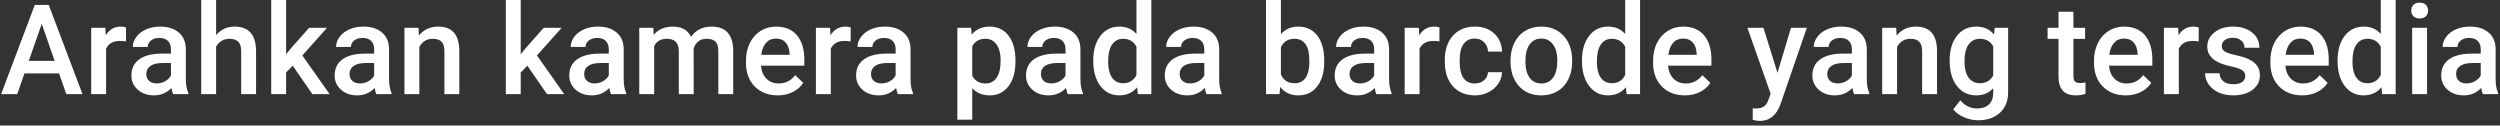 <svg width="239" height="12" viewBox="0 0 239 12" fill="none" xmlns="http://www.w3.org/2000/svg">
<rect x="0" y="0" width="239" height="12" fill="#333333" stroke="none"/>
<path d="M5.643 7.014H2.338L1.646 9H0.105L3.328 0.469H4.658L7.887 9H6.34L5.643 7.014ZM2.754 5.818H5.227L3.99 2.279L2.754 5.818ZM12.041 3.961C11.854 3.93 11.66 3.914 11.461 3.914C10.809 3.914 10.369 4.164 10.143 4.664V9H8.719V2.66H10.078L10.113 3.369C10.457 2.818 10.934 2.543 11.543 2.543C11.746 2.543 11.914 2.57 12.047 2.625L12.041 3.961ZM16.553 9C16.49 8.879 16.436 8.682 16.389 8.408C15.935 8.881 15.381 9.117 14.725 9.117C14.088 9.117 13.568 8.936 13.166 8.572C12.764 8.209 12.562 7.76 12.562 7.225C12.562 6.549 12.812 6.031 13.312 5.672C13.816 5.309 14.535 5.127 15.469 5.127H16.342V4.711C16.342 4.383 16.25 4.121 16.066 3.926C15.883 3.727 15.604 3.627 15.229 3.627C14.904 3.627 14.639 3.709 14.432 3.873C14.225 4.033 14.121 4.238 14.121 4.488H12.697C12.697 4.141 12.812 3.816 13.043 3.516C13.273 3.211 13.586 2.973 13.98 2.801C14.379 2.629 14.822 2.543 15.31 2.543C16.053 2.543 16.645 2.73 17.086 3.105C17.527 3.477 17.754 4 17.766 4.676V7.535C17.766 8.105 17.846 8.561 18.006 8.9V9H16.553ZM14.988 7.975C15.27 7.975 15.533 7.906 15.779 7.77C16.029 7.633 16.217 7.449 16.342 7.219V6.023H15.574C15.047 6.023 14.65 6.115 14.385 6.299C14.119 6.482 13.986 6.742 13.986 7.078C13.986 7.352 14.076 7.57 14.256 7.734C14.44 7.895 14.684 7.975 14.988 7.975ZM20.66 3.352C21.125 2.812 21.713 2.543 22.424 2.543C23.775 2.543 24.461 3.314 24.48 4.857V9H23.057V4.91C23.057 4.473 22.961 4.164 22.77 3.984C22.582 3.801 22.305 3.709 21.938 3.709C21.367 3.709 20.941 3.963 20.66 4.471V9H19.236V0H20.66V3.352ZM27.984 6.281L27.352 6.932V9H25.928V0H27.352V5.191L27.797 4.635L29.549 2.66H31.26L28.904 5.303L31.512 9H29.865L27.984 6.281ZM35.982 9C35.92 8.879 35.865 8.682 35.818 8.408C35.365 8.881 34.81 9.117 34.154 9.117C33.518 9.117 32.998 8.936 32.596 8.572C32.193 8.209 31.992 7.76 31.992 7.225C31.992 6.549 32.242 6.031 32.742 5.672C33.246 5.309 33.965 5.127 34.898 5.127H35.772V4.711C35.772 4.383 35.68 4.121 35.496 3.926C35.312 3.727 35.033 3.627 34.658 3.627C34.334 3.627 34.068 3.709 33.861 3.873C33.654 4.033 33.551 4.238 33.551 4.488H32.127C32.127 4.141 32.242 3.816 32.473 3.516C32.703 3.211 33.016 2.973 33.41 2.801C33.809 2.629 34.252 2.543 34.74 2.543C35.482 2.543 36.074 2.73 36.516 3.105C36.957 3.477 37.184 4 37.195 4.676V7.535C37.195 8.105 37.275 8.561 37.435 8.9V9H35.982ZM34.418 7.975C34.699 7.975 34.963 7.906 35.209 7.77C35.459 7.633 35.647 7.449 35.772 7.219V6.023H35.004C34.477 6.023 34.08 6.115 33.815 6.299C33.549 6.482 33.416 6.742 33.416 7.078C33.416 7.352 33.506 7.57 33.685 7.734C33.869 7.895 34.113 7.975 34.418 7.975ZM40.008 2.66L40.049 3.393C40.518 2.826 41.133 2.543 41.895 2.543C43.215 2.543 43.887 3.299 43.91 4.811V9H42.486V4.893C42.486 4.49 42.398 4.193 42.223 4.002C42.051 3.807 41.768 3.709 41.373 3.709C40.799 3.709 40.371 3.969 40.09 4.488V9H38.666V2.66H40.008ZM50.414 6.281L49.781 6.932V9H48.357V0H49.781V5.191L50.227 4.635L51.978 2.66H53.69L51.334 5.303L53.941 9H52.295L50.414 6.281ZM58.412 9C58.35 8.879 58.295 8.682 58.248 8.408C57.795 8.881 57.24 9.117 56.584 9.117C55.947 9.117 55.428 8.936 55.025 8.572C54.623 8.209 54.422 7.76 54.422 7.225C54.422 6.549 54.672 6.031 55.172 5.672C55.676 5.309 56.395 5.127 57.328 5.127H58.201V4.711C58.201 4.383 58.109 4.121 57.926 3.926C57.742 3.727 57.463 3.627 57.088 3.627C56.764 3.627 56.498 3.709 56.291 3.873C56.084 4.033 55.98 4.238 55.98 4.488H54.557C54.557 4.141 54.672 3.816 54.902 3.516C55.133 3.211 55.445 2.973 55.84 2.801C56.238 2.629 56.682 2.543 57.17 2.543C57.912 2.543 58.504 2.73 58.945 3.105C59.387 3.477 59.613 4 59.625 4.676V7.535C59.625 8.105 59.705 8.561 59.865 8.9V9H58.412ZM56.848 7.975C57.129 7.975 57.393 7.906 57.639 7.77C57.889 7.633 58.076 7.449 58.201 7.219V6.023H57.434C56.906 6.023 56.51 6.115 56.244 6.299C55.978 6.482 55.846 6.742 55.846 7.078C55.846 7.352 55.935 7.57 56.115 7.734C56.299 7.895 56.543 7.975 56.848 7.975ZM62.455 2.66L62.496 3.322C62.941 2.803 63.551 2.543 64.324 2.543C65.172 2.543 65.752 2.867 66.064 3.516C66.525 2.867 67.174 2.543 68.01 2.543C68.709 2.543 69.228 2.736 69.568 3.123C69.912 3.51 70.088 4.08 70.096 4.834V9H68.672V4.875C68.672 4.473 68.584 4.178 68.408 3.99C68.232 3.803 67.941 3.709 67.535 3.709C67.211 3.709 66.945 3.797 66.738 3.973C66.535 4.145 66.393 4.371 66.311 4.652L66.316 9H64.893V4.828C64.873 4.082 64.492 3.709 63.75 3.709C63.18 3.709 62.775 3.941 62.537 4.406V9H61.113V2.66H62.455ZM74.35 9.117C73.447 9.117 72.715 8.834 72.152 8.268C71.594 7.697 71.314 6.939 71.314 5.994V5.818C71.314 5.186 71.436 4.621 71.678 4.125C71.924 3.625 72.268 3.236 72.709 2.959C73.15 2.682 73.643 2.543 74.186 2.543C75.049 2.543 75.715 2.818 76.184 3.369C76.656 3.92 76.893 4.699 76.893 5.707V6.281H72.75C72.793 6.805 72.967 7.219 73.272 7.523C73.58 7.828 73.967 7.98 74.432 7.98C75.084 7.98 75.615 7.717 76.025 7.189L76.793 7.922C76.539 8.301 76.199 8.596 75.773 8.807C75.352 9.014 74.877 9.117 74.35 9.117ZM74.18 3.686C73.789 3.686 73.473 3.822 73.231 4.096C72.992 4.369 72.84 4.75 72.773 5.238H75.486V5.133C75.455 4.656 75.328 4.297 75.106 4.055C74.883 3.809 74.574 3.686 74.18 3.686ZM81.322 3.961C81.135 3.93 80.941 3.914 80.742 3.914C80.09 3.914 79.65 4.164 79.424 4.664V9H78V2.66H79.359L79.394 3.369C79.738 2.818 80.215 2.543 80.824 2.543C81.027 2.543 81.195 2.57 81.328 2.625L81.322 3.961ZM85.834 9C85.772 8.879 85.717 8.682 85.67 8.408C85.217 8.881 84.662 9.117 84.006 9.117C83.369 9.117 82.85 8.936 82.447 8.572C82.045 8.209 81.844 7.76 81.844 7.225C81.844 6.549 82.094 6.031 82.594 5.672C83.098 5.309 83.816 5.127 84.75 5.127H85.623V4.711C85.623 4.383 85.531 4.121 85.348 3.926C85.164 3.727 84.885 3.627 84.51 3.627C84.186 3.627 83.92 3.709 83.713 3.873C83.506 4.033 83.402 4.238 83.402 4.488H81.978C81.978 4.141 82.094 3.816 82.324 3.516C82.555 3.211 82.867 2.973 83.262 2.801C83.66 2.629 84.103 2.543 84.592 2.543C85.334 2.543 85.926 2.73 86.367 3.105C86.809 3.477 87.035 4 87.047 4.676V7.535C87.047 8.105 87.127 8.561 87.287 8.9V9H85.834ZM84.269 7.975C84.551 7.975 84.814 7.906 85.061 7.77C85.311 7.633 85.498 7.449 85.623 7.219V6.023H84.856C84.328 6.023 83.932 6.115 83.666 6.299C83.4 6.482 83.268 6.742 83.268 7.078C83.268 7.352 83.357 7.57 83.537 7.734C83.721 7.895 83.965 7.975 84.269 7.975ZM97.078 5.895C97.078 6.875 96.856 7.658 96.41 8.244C95.965 8.826 95.367 9.117 94.617 9.117C93.922 9.117 93.365 8.889 92.947 8.432V11.438H91.523V2.66H92.836L92.894 3.305C93.312 2.797 93.881 2.543 94.6 2.543C95.373 2.543 95.978 2.832 96.416 3.41C96.857 3.984 97.078 4.783 97.078 5.807V5.895ZM95.66 5.771C95.66 5.139 95.533 4.637 95.279 4.266C95.029 3.895 94.67 3.709 94.201 3.709C93.619 3.709 93.201 3.949 92.947 4.43V7.242C93.205 7.734 93.627 7.98 94.213 7.98C94.666 7.98 95.019 7.799 95.273 7.436C95.531 7.068 95.66 6.514 95.66 5.771ZM102.076 9C102.014 8.879 101.959 8.682 101.912 8.408C101.459 8.881 100.904 9.117 100.248 9.117C99.611 9.117 99.092 8.936 98.689 8.572C98.287 8.209 98.086 7.76 98.086 7.225C98.086 6.549 98.336 6.031 98.836 5.672C99.34 5.309 100.059 5.127 100.992 5.127H101.865V4.711C101.865 4.383 101.773 4.121 101.59 3.926C101.406 3.727 101.127 3.627 100.752 3.627C100.428 3.627 100.162 3.709 99.955 3.873C99.748 4.033 99.644 4.238 99.644 4.488H98.221C98.221 4.141 98.336 3.816 98.566 3.516C98.797 3.211 99.109 2.973 99.504 2.801C99.902 2.629 100.346 2.543 100.834 2.543C101.576 2.543 102.168 2.73 102.609 3.105C103.051 3.477 103.277 4 103.289 4.676V7.535C103.289 8.105 103.369 8.561 103.529 8.9V9H102.076ZM100.512 7.975C100.793 7.975 101.057 7.906 101.303 7.77C101.553 7.633 101.74 7.449 101.865 7.219V6.023H101.098C100.57 6.023 100.174 6.115 99.908 6.299C99.643 6.482 99.51 6.742 99.51 7.078C99.51 7.352 99.6 7.57 99.779 7.734C99.963 7.895 100.207 7.975 100.512 7.975ZM104.514 5.783C104.514 4.807 104.74 4.023 105.193 3.434C105.646 2.84 106.254 2.543 107.016 2.543C107.688 2.543 108.23 2.777 108.645 3.246V0H110.068V9H108.779L108.709 8.344C108.283 8.859 107.715 9.117 107.004 9.117C106.262 9.117 105.66 8.818 105.199 8.221C104.742 7.623 104.514 6.811 104.514 5.783ZM105.938 5.906C105.938 6.551 106.061 7.055 106.307 7.418C106.557 7.777 106.91 7.957 107.367 7.957C107.949 7.957 108.375 7.697 108.645 7.178V4.471C108.383 3.963 107.961 3.709 107.379 3.709C106.918 3.709 106.562 3.893 106.312 4.26C106.062 4.623 105.938 5.172 105.938 5.906ZM115.342 9C115.279 8.879 115.225 8.682 115.178 8.408C114.725 8.881 114.17 9.117 113.514 9.117C112.877 9.117 112.357 8.936 111.955 8.572C111.553 8.209 111.352 7.76 111.352 7.225C111.352 6.549 111.602 6.031 112.102 5.672C112.605 5.309 113.324 5.127 114.258 5.127H115.131V4.711C115.131 4.383 115.039 4.121 114.855 3.926C114.672 3.727 114.393 3.627 114.018 3.627C113.693 3.627 113.428 3.709 113.221 3.873C113.014 4.033 112.91 4.238 112.91 4.488H111.486C111.486 4.141 111.602 3.816 111.832 3.516C112.062 3.211 112.375 2.973 112.77 2.801C113.168 2.629 113.611 2.543 114.1 2.543C114.842 2.543 115.434 2.73 115.875 3.105C116.316 3.477 116.543 4 116.555 4.676V7.535C116.555 8.105 116.635 8.561 116.795 8.9V9H115.342ZM113.777 7.975C114.059 7.975 114.322 7.906 114.568 7.77C114.818 7.633 115.006 7.449 115.131 7.219V6.023H114.363C113.836 6.023 113.439 6.115 113.174 6.299C112.908 6.482 112.775 6.742 112.775 7.078C112.775 7.352 112.865 7.57 113.045 7.734C113.229 7.895 113.473 7.975 113.777 7.975ZM126.598 5.895C126.598 6.879 126.377 7.662 125.936 8.244C125.498 8.826 124.895 9.117 124.125 9.117C123.383 9.117 122.805 8.85 122.391 8.314L122.32 9H121.031V0H122.455V3.27C122.865 2.785 123.418 2.543 124.113 2.543C124.887 2.543 125.494 2.83 125.936 3.404C126.377 3.979 126.598 4.781 126.598 5.812V5.895ZM125.174 5.771C125.174 5.084 125.053 4.568 124.811 4.225C124.568 3.881 124.217 3.709 123.756 3.709C123.139 3.709 122.705 3.979 122.455 4.518V7.131C122.709 7.682 123.146 7.957 123.768 7.957C124.213 7.957 124.557 7.791 124.799 7.459C125.041 7.127 125.166 6.625 125.174 5.953V5.771ZM131.584 9C131.521 8.879 131.467 8.682 131.42 8.408C130.967 8.881 130.412 9.117 129.756 9.117C129.119 9.117 128.6 8.936 128.197 8.572C127.795 8.209 127.594 7.76 127.594 7.225C127.594 6.549 127.844 6.031 128.344 5.672C128.848 5.309 129.566 5.127 130.5 5.127H131.373V4.711C131.373 4.383 131.281 4.121 131.098 3.926C130.914 3.727 130.635 3.627 130.26 3.627C129.936 3.627 129.67 3.709 129.463 3.873C129.256 4.033 129.152 4.238 129.152 4.488H127.729C127.729 4.141 127.844 3.816 128.074 3.516C128.305 3.211 128.617 2.973 129.012 2.801C129.41 2.629 129.854 2.543 130.342 2.543C131.084 2.543 131.676 2.73 132.117 3.105C132.559 3.477 132.785 4 132.797 4.676V7.535C132.797 8.105 132.877 8.561 133.037 8.9V9H131.584ZM130.02 7.975C130.301 7.975 130.564 7.906 130.811 7.77C131.061 7.633 131.248 7.449 131.373 7.219V6.023H130.605C130.078 6.023 129.682 6.115 129.416 6.299C129.15 6.482 129.018 6.742 129.018 7.078C129.018 7.352 129.107 7.57 129.287 7.734C129.471 7.895 129.715 7.975 130.02 7.975ZM137.607 3.961C137.42 3.93 137.227 3.914 137.027 3.914C136.375 3.914 135.936 4.164 135.709 4.664V9H134.285V2.66H135.645L135.68 3.369C136.023 2.818 136.5 2.543 137.109 2.543C137.312 2.543 137.48 2.57 137.613 2.625L137.607 3.961ZM140.994 7.98C141.35 7.98 141.645 7.877 141.879 7.67C142.113 7.463 142.238 7.207 142.254 6.902H143.596C143.58 7.297 143.457 7.666 143.227 8.01C142.996 8.35 142.684 8.619 142.289 8.818C141.895 9.018 141.469 9.117 141.012 9.117C140.125 9.117 139.422 8.83 138.902 8.256C138.383 7.682 138.123 6.889 138.123 5.877V5.73C138.123 4.766 138.381 3.994 138.896 3.416C139.412 2.834 140.115 2.543 141.006 2.543C141.76 2.543 142.373 2.764 142.846 3.205C143.322 3.643 143.572 4.219 143.596 4.934H142.254C142.238 4.57 142.113 4.271 141.879 4.037C141.648 3.803 141.354 3.686 140.994 3.686C140.533 3.686 140.178 3.854 139.928 4.189C139.678 4.521 139.551 5.027 139.547 5.707V5.936C139.547 6.623 139.67 7.137 139.916 7.477C140.166 7.812 140.525 7.98 140.994 7.98ZM144.404 5.771C144.404 5.15 144.527 4.592 144.773 4.096C145.02 3.596 145.365 3.213 145.811 2.947C146.256 2.678 146.768 2.543 147.346 2.543C148.201 2.543 148.895 2.818 149.426 3.369C149.961 3.92 150.25 4.65 150.293 5.561L150.299 5.895C150.299 6.52 150.178 7.078 149.936 7.57C149.697 8.062 149.354 8.443 148.904 8.713C148.459 8.982 147.943 9.117 147.357 9.117C146.463 9.117 145.746 8.82 145.207 8.227C144.672 7.629 144.404 6.834 144.404 5.842V5.771ZM145.828 5.895C145.828 6.547 145.963 7.059 146.232 7.43C146.502 7.797 146.877 7.98 147.357 7.98C147.838 7.98 148.211 7.793 148.477 7.418C148.746 7.043 148.881 6.494 148.881 5.771C148.881 5.131 148.742 4.623 148.465 4.248C148.191 3.873 147.818 3.686 147.346 3.686C146.881 3.686 146.512 3.871 146.238 4.242C145.965 4.609 145.828 5.16 145.828 5.895ZM151.236 5.783C151.236 4.807 151.463 4.023 151.916 3.434C152.369 2.84 152.977 2.543 153.738 2.543C154.41 2.543 154.953 2.777 155.367 3.246V0H156.791V9H155.502L155.432 8.344C155.006 8.859 154.438 9.117 153.727 9.117C152.984 9.117 152.383 8.818 151.922 8.221C151.465 7.623 151.236 6.811 151.236 5.783ZM152.66 5.906C152.66 6.551 152.783 7.055 153.029 7.418C153.279 7.777 153.633 7.957 154.09 7.957C154.672 7.957 155.098 7.697 155.367 7.178V4.471C155.105 3.963 154.684 3.709 154.102 3.709C153.641 3.709 153.285 3.893 153.035 4.26C152.785 4.623 152.66 5.172 152.66 5.906ZM161.068 9.117C160.166 9.117 159.434 8.834 158.871 8.268C158.312 7.697 158.033 6.939 158.033 5.994V5.818C158.033 5.186 158.154 4.621 158.396 4.125C158.643 3.625 158.986 3.236 159.428 2.959C159.869 2.682 160.361 2.543 160.904 2.543C161.768 2.543 162.434 2.818 162.902 3.369C163.375 3.92 163.611 4.699 163.611 5.707V6.281H159.469C159.512 6.805 159.686 7.219 159.99 7.523C160.299 7.828 160.686 7.98 161.15 7.98C161.803 7.98 162.334 7.717 162.744 7.189L163.512 7.922C163.258 8.301 162.918 8.596 162.492 8.807C162.07 9.014 161.596 9.117 161.068 9.117ZM160.898 3.686C160.508 3.686 160.191 3.822 159.949 4.096C159.711 4.369 159.559 4.75 159.492 5.238H162.205V5.133C162.174 4.656 162.047 4.297 161.824 4.055C161.602 3.809 161.293 3.686 160.898 3.686ZM169.928 6.961L171.217 2.66H172.734L170.215 9.961C169.828 11.027 169.172 11.56 168.246 11.56C168.039 11.56 167.811 11.525 167.561 11.455V10.354L167.83 10.371C168.189 10.371 168.459 10.305 168.639 10.172C168.822 10.043 168.967 9.824 169.072 9.516L169.277 8.971L167.051 2.66H168.586L169.928 6.961ZM177.252 9C177.189 8.879 177.135 8.682 177.088 8.408C176.635 8.881 176.08 9.117 175.424 9.117C174.787 9.117 174.268 8.936 173.865 8.572C173.463 8.209 173.262 7.76 173.262 7.225C173.262 6.549 173.512 6.031 174.012 5.672C174.516 5.309 175.234 5.127 176.168 5.127H177.041V4.711C177.041 4.383 176.949 4.121 176.766 3.926C176.582 3.727 176.303 3.627 175.928 3.627C175.604 3.627 175.338 3.709 175.131 3.873C174.924 4.033 174.82 4.238 174.82 4.488H173.396C173.396 4.141 173.512 3.816 173.742 3.516C173.973 3.211 174.285 2.973 174.68 2.801C175.078 2.629 175.521 2.543 176.01 2.543C176.752 2.543 177.344 2.73 177.785 3.105C178.227 3.477 178.453 4 178.465 4.676V7.535C178.465 8.105 178.545 8.561 178.705 8.9V9H177.252ZM175.688 7.975C175.969 7.975 176.232 7.906 176.479 7.77C176.729 7.633 176.916 7.449 177.041 7.219V6.023H176.273C175.746 6.023 175.35 6.115 175.084 6.299C174.818 6.482 174.686 6.742 174.686 7.078C174.686 7.352 174.775 7.57 174.955 7.734C175.139 7.895 175.383 7.975 175.688 7.975ZM181.277 2.66L181.318 3.393C181.787 2.826 182.402 2.543 183.164 2.543C184.484 2.543 185.156 3.299 185.18 4.811V9H183.756V4.893C183.756 4.49 183.668 4.193 183.492 4.002C183.32 3.807 183.037 3.709 182.643 3.709C182.068 3.709 181.641 3.969 181.359 4.488V9H179.936V2.66H181.277ZM186.387 5.783C186.387 4.799 186.617 4.014 187.078 3.428C187.543 2.838 188.158 2.543 188.924 2.543C189.646 2.543 190.215 2.795 190.629 3.299L190.693 2.66H191.977V8.807C191.977 9.639 191.717 10.295 191.197 10.775C190.682 11.256 189.984 11.496 189.105 11.496C188.641 11.496 188.186 11.398 187.74 11.203C187.299 11.012 186.963 10.76 186.732 10.447L187.406 9.592C187.844 10.111 188.383 10.371 189.023 10.371C189.496 10.371 189.869 10.242 190.143 9.984C190.416 9.73 190.553 9.355 190.553 8.859V8.432C190.143 8.889 189.596 9.117 188.912 9.117C188.17 9.117 187.562 8.822 187.09 8.232C186.621 7.643 186.387 6.826 186.387 5.783ZM187.805 5.906C187.805 6.543 187.934 7.045 188.191 7.412C188.453 7.775 188.814 7.957 189.275 7.957C189.85 7.957 190.275 7.711 190.553 7.219V4.43C190.283 3.949 189.861 3.709 189.287 3.709C188.818 3.709 188.453 3.895 188.191 4.266C187.934 4.637 187.805 5.184 187.805 5.906ZM198.217 1.119V2.66H199.336V3.715H198.217V7.254C198.217 7.496 198.264 7.672 198.357 7.781C198.455 7.887 198.627 7.939 198.873 7.939C199.037 7.939 199.203 7.92 199.371 7.881V8.982C199.047 9.072 198.734 9.117 198.434 9.117C197.34 9.117 196.793 8.514 196.793 7.307V3.715H195.75V2.66H196.793V1.119H198.217ZM203.221 9.117C202.318 9.117 201.586 8.834 201.023 8.268C200.465 7.697 200.186 6.939 200.186 5.994V5.818C200.186 5.186 200.307 4.621 200.549 4.125C200.795 3.625 201.139 3.236 201.58 2.959C202.021 2.682 202.514 2.543 203.057 2.543C203.92 2.543 204.586 2.818 205.055 3.369C205.527 3.92 205.764 4.699 205.764 5.707V6.281H201.621C201.664 6.805 201.838 7.219 202.143 7.523C202.451 7.828 202.838 7.98 203.303 7.98C203.955 7.98 204.486 7.717 204.896 7.189L205.664 7.922C205.41 8.301 205.07 8.596 204.645 8.807C204.223 9.014 203.748 9.117 203.221 9.117ZM203.051 3.686C202.66 3.686 202.344 3.822 202.102 4.096C201.863 4.369 201.711 4.75 201.645 5.238H204.357V5.133C204.326 4.656 204.199 4.297 203.977 4.055C203.754 3.809 203.445 3.686 203.051 3.686ZM210.193 3.961C210.006 3.93 209.812 3.914 209.613 3.914C208.961 3.914 208.521 4.164 208.295 4.664V9H206.871V2.66H208.23L208.266 3.369C208.609 2.818 209.086 2.543 209.695 2.543C209.898 2.543 210.066 2.57 210.199 2.625L210.193 3.961ZM214.646 7.277C214.646 7.023 214.541 6.83 214.33 6.697C214.123 6.564 213.777 6.447 213.293 6.346C212.809 6.244 212.404 6.115 212.08 5.959C211.369 5.615 211.014 5.117 211.014 4.465C211.014 3.918 211.244 3.461 211.705 3.094C212.166 2.727 212.752 2.543 213.463 2.543C214.221 2.543 214.832 2.73 215.297 3.105C215.766 3.48 216 3.967 216 4.564H214.576C214.576 4.291 214.475 4.064 214.271 3.885C214.068 3.701 213.799 3.609 213.463 3.609C213.15 3.609 212.895 3.682 212.695 3.826C212.5 3.971 212.402 4.164 212.402 4.406C212.402 4.625 212.494 4.795 212.678 4.916C212.861 5.037 213.232 5.16 213.791 5.285C214.35 5.406 214.787 5.553 215.104 5.725C215.424 5.893 215.66 6.096 215.812 6.334C215.969 6.572 216.047 6.861 216.047 7.201C216.047 7.771 215.811 8.234 215.338 8.59C214.865 8.941 214.246 9.117 213.48 9.117C212.961 9.117 212.498 9.023 212.092 8.836C211.686 8.648 211.369 8.391 211.143 8.062C210.916 7.734 210.803 7.381 210.803 7.002H212.186C212.205 7.338 212.332 7.598 212.566 7.781C212.801 7.961 213.111 8.051 213.498 8.051C213.873 8.051 214.158 7.98 214.354 7.84C214.549 7.695 214.646 7.508 214.646 7.277ZM220.084 9.117C219.182 9.117 218.449 8.834 217.887 8.268C217.328 7.697 217.049 6.939 217.049 5.994V5.818C217.049 5.186 217.17 4.621 217.412 4.125C217.658 3.625 218.002 3.236 218.443 2.959C218.885 2.682 219.377 2.543 219.92 2.543C220.783 2.543 221.449 2.818 221.918 3.369C222.391 3.92 222.627 4.699 222.627 5.707V6.281H218.484C218.527 6.805 218.701 7.219 219.006 7.523C219.314 7.828 219.701 7.98 220.166 7.98C220.818 7.98 221.35 7.717 221.76 7.189L222.527 7.922C222.273 8.301 221.934 8.596 221.508 8.807C221.086 9.014 220.611 9.117 220.084 9.117ZM219.914 3.686C219.523 3.686 219.207 3.822 218.965 4.096C218.727 4.369 218.574 4.75 218.508 5.238H221.221V5.133C221.189 4.656 221.062 4.297 220.84 4.055C220.617 3.809 220.309 3.686 219.914 3.686ZM223.471 5.783C223.471 4.807 223.697 4.023 224.15 3.434C224.604 2.84 225.211 2.543 225.973 2.543C226.645 2.543 227.188 2.777 227.602 3.246V0H229.025V9H227.736L227.666 8.344C227.24 8.859 226.672 9.117 225.961 9.117C225.219 9.117 224.617 8.818 224.156 8.221C223.699 7.623 223.471 6.811 223.471 5.783ZM224.895 5.906C224.895 6.551 225.018 7.055 225.264 7.418C225.514 7.777 225.867 7.957 226.324 7.957C226.906 7.957 227.332 7.697 227.602 7.178V4.471C227.34 3.963 226.918 3.709 226.336 3.709C225.875 3.709 225.52 3.893 225.27 4.26C225.02 4.623 224.895 5.172 224.895 5.906ZM232.025 9H230.602V2.66H232.025V9ZM230.514 1.014C230.514 0.795 230.582 0.613 230.719 0.469C230.859 0.324 231.059 0.252 231.316 0.252C231.574 0.252 231.773 0.324 231.914 0.469C232.055 0.613 232.125 0.795 232.125 1.014C232.125 1.229 232.055 1.408 231.914 1.553C231.773 1.693 231.574 1.764 231.316 1.764C231.059 1.764 230.859 1.693 230.719 1.553C230.582 1.408 230.514 1.229 230.514 1.014ZM237.369 9C237.307 8.879 237.252 8.682 237.205 8.408C236.752 8.881 236.197 9.117 235.541 9.117C234.904 9.117 234.385 8.936 233.982 8.572C233.58 8.209 233.379 7.76 233.379 7.225C233.379 6.549 233.629 6.031 234.129 5.672C234.633 5.309 235.352 5.127 236.285 5.127H237.158V4.711C237.158 4.383 237.066 4.121 236.883 3.926C236.699 3.727 236.42 3.627 236.045 3.627C235.721 3.627 235.455 3.709 235.248 3.873C235.041 4.033 234.938 4.238 234.938 4.488H233.514C233.514 4.141 233.629 3.816 233.859 3.516C234.09 3.211 234.402 2.973 234.797 2.801C235.195 2.629 235.639 2.543 236.127 2.543C236.869 2.543 237.461 2.73 237.902 3.105C238.344 3.477 238.57 4 238.582 4.676V7.535C238.582 8.105 238.662 8.561 238.822 8.9V9H237.369ZM235.805 7.975C236.086 7.975 236.35 7.906 236.596 7.77C236.846 7.633 237.033 7.449 237.158 7.219V6.023H236.391C235.863 6.023 235.467 6.115 235.201 6.299C234.936 6.482 234.803 6.742 234.803 7.078C234.803 7.352 234.893 7.57 235.072 7.734C235.256 7.895 235.5 7.975 235.805 7.975Z" fill="white"/>
</svg>
